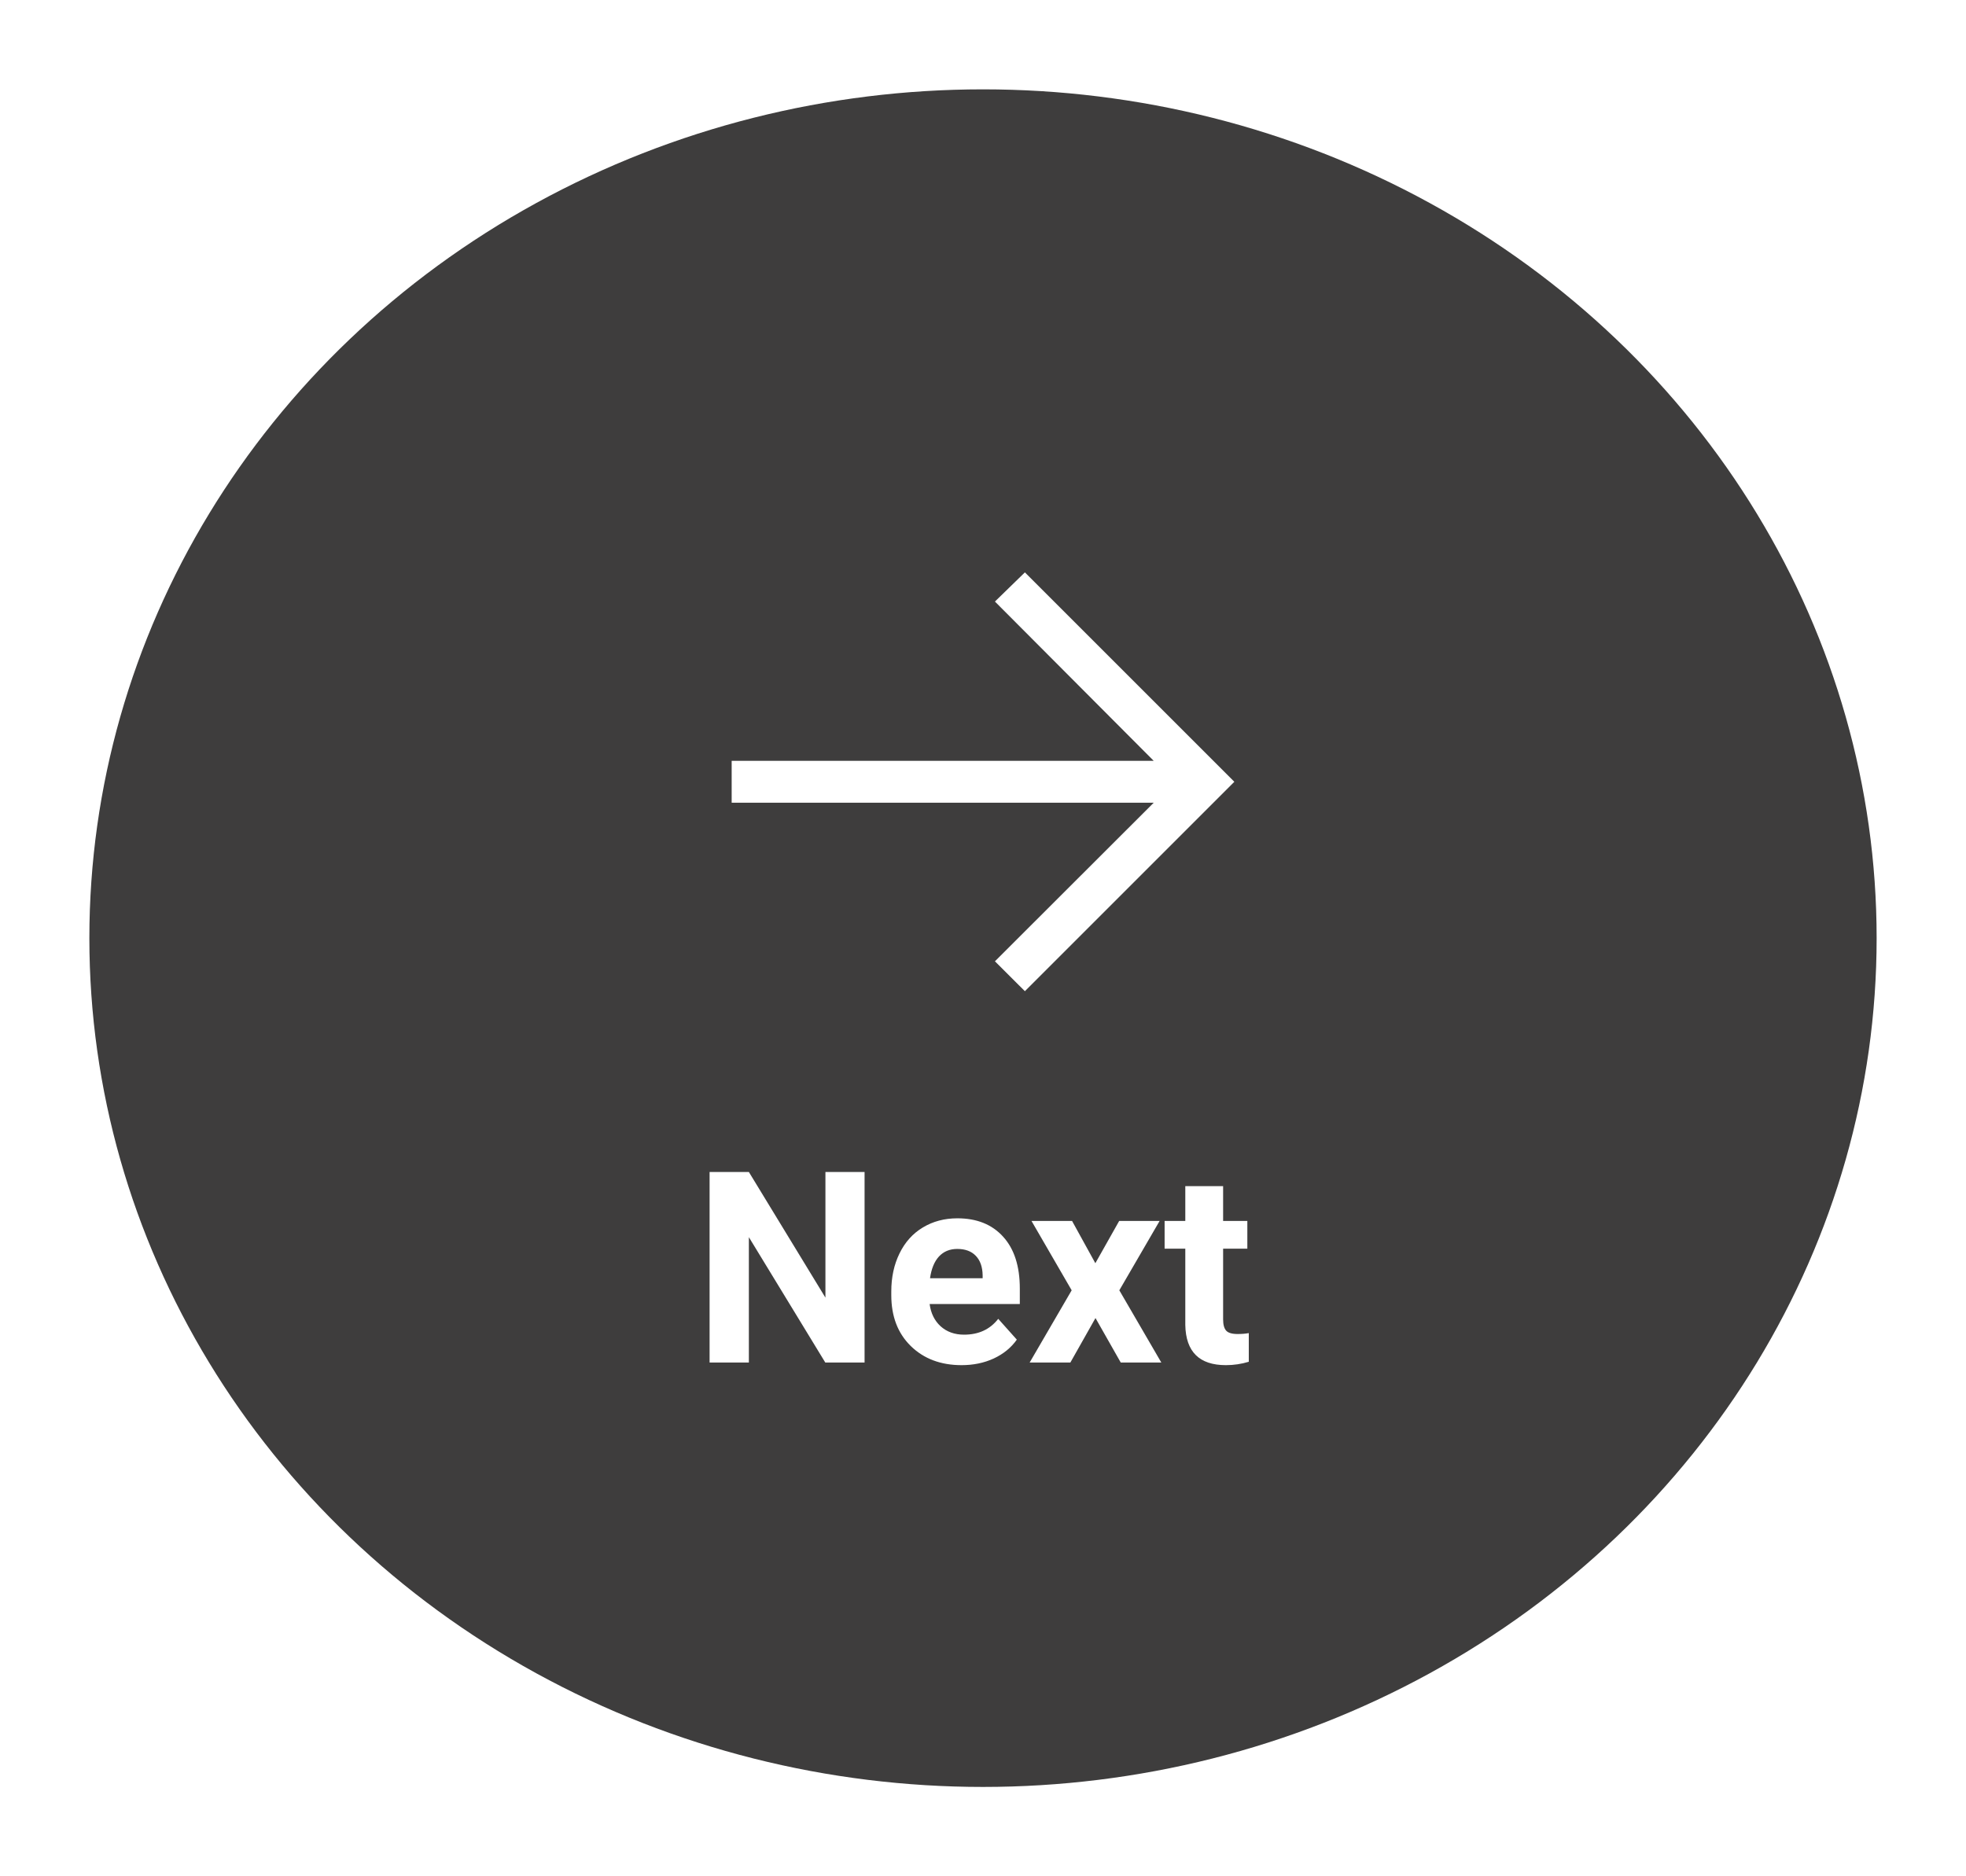 <svg width="88" height="84" viewBox="0 0 88 84" fill="none" xmlns="http://www.w3.org/2000/svg">
<g filter="url(#filter0_d)">
<ellipse cx="44" cy="38" rx="40" ry="38" fill="#3E3D3D"/>
</g>
<path d="M45.875 25.625L44.534 26.931L51.641 34.062H32.75V35.938H51.641L44.534 43.037L45.875 44.375L55.25 35L45.875 25.625Z" fill="white"/>
<path d="M38.699 61H36.941L33.52 55.387V61H31.762V52.469H33.52L36.947 58.094V52.469H38.699V61ZM43.041 61.117C42.111 61.117 41.353 60.832 40.768 60.262C40.185 59.691 39.895 58.932 39.895 57.982V57.818C39.895 57.182 40.018 56.613 40.264 56.113C40.51 55.609 40.857 55.223 41.307 54.953C41.76 54.68 42.275 54.543 42.853 54.543C43.721 54.543 44.402 54.816 44.898 55.363C45.398 55.91 45.648 56.685 45.648 57.69V58.381H41.611C41.666 58.795 41.83 59.127 42.103 59.377C42.381 59.627 42.73 59.752 43.152 59.752C43.805 59.752 44.315 59.516 44.682 59.043L45.514 59.975C45.26 60.334 44.916 60.615 44.482 60.818C44.049 61.018 43.568 61.117 43.041 61.117ZM42.848 55.914C42.512 55.914 42.238 56.027 42.027 56.254C41.82 56.48 41.688 56.805 41.629 57.227H43.984V57.092C43.977 56.717 43.875 56.428 43.68 56.225C43.484 56.018 43.207 55.914 42.848 55.914ZM49.029 56.553L50.096 54.66H51.906L50.102 57.766L51.982 61H50.166L49.035 59.008L47.91 61H46.088L47.969 57.766L46.17 54.66H47.986L49.029 56.553ZM54.748 53.102V54.66H55.832V55.902H54.748V59.066C54.748 59.301 54.793 59.469 54.883 59.57C54.973 59.672 55.145 59.723 55.398 59.723C55.586 59.723 55.752 59.709 55.897 59.682V60.965C55.565 61.066 55.223 61.117 54.871 61.117C53.684 61.117 53.078 60.518 53.055 59.318V55.902H52.129V54.66H53.055V53.102H54.748Z" fill="white"/>
<defs>
<filter id="filter0_d" x="0" y="0" width="88" height="84" filterUnits="userSpaceOnUse" color-interpolation-filters="sRGB">
<feFlood flood-opacity="0" result="BackgroundImageFix"/>
<feColorMatrix in="SourceAlpha" type="matrix" values="0 0 0 0 0 0 0 0 0 0 0 0 0 0 0 0 0 0 127 0"/>
<feOffset dy="4"/>
<feGaussianBlur stdDeviation="2"/>
<feColorMatrix type="matrix" values="0 0 0 0 0 0 0 0 0 0 0 0 0 0 0 0 0 0 0.25 0"/>
<feBlend mode="normal" in2="BackgroundImageFix" result="effect1_dropShadow"/>
<feBlend mode="normal" in="SourceGraphic" in2="effect1_dropShadow" result="shape"/>
</filter>
</defs>
</svg>
